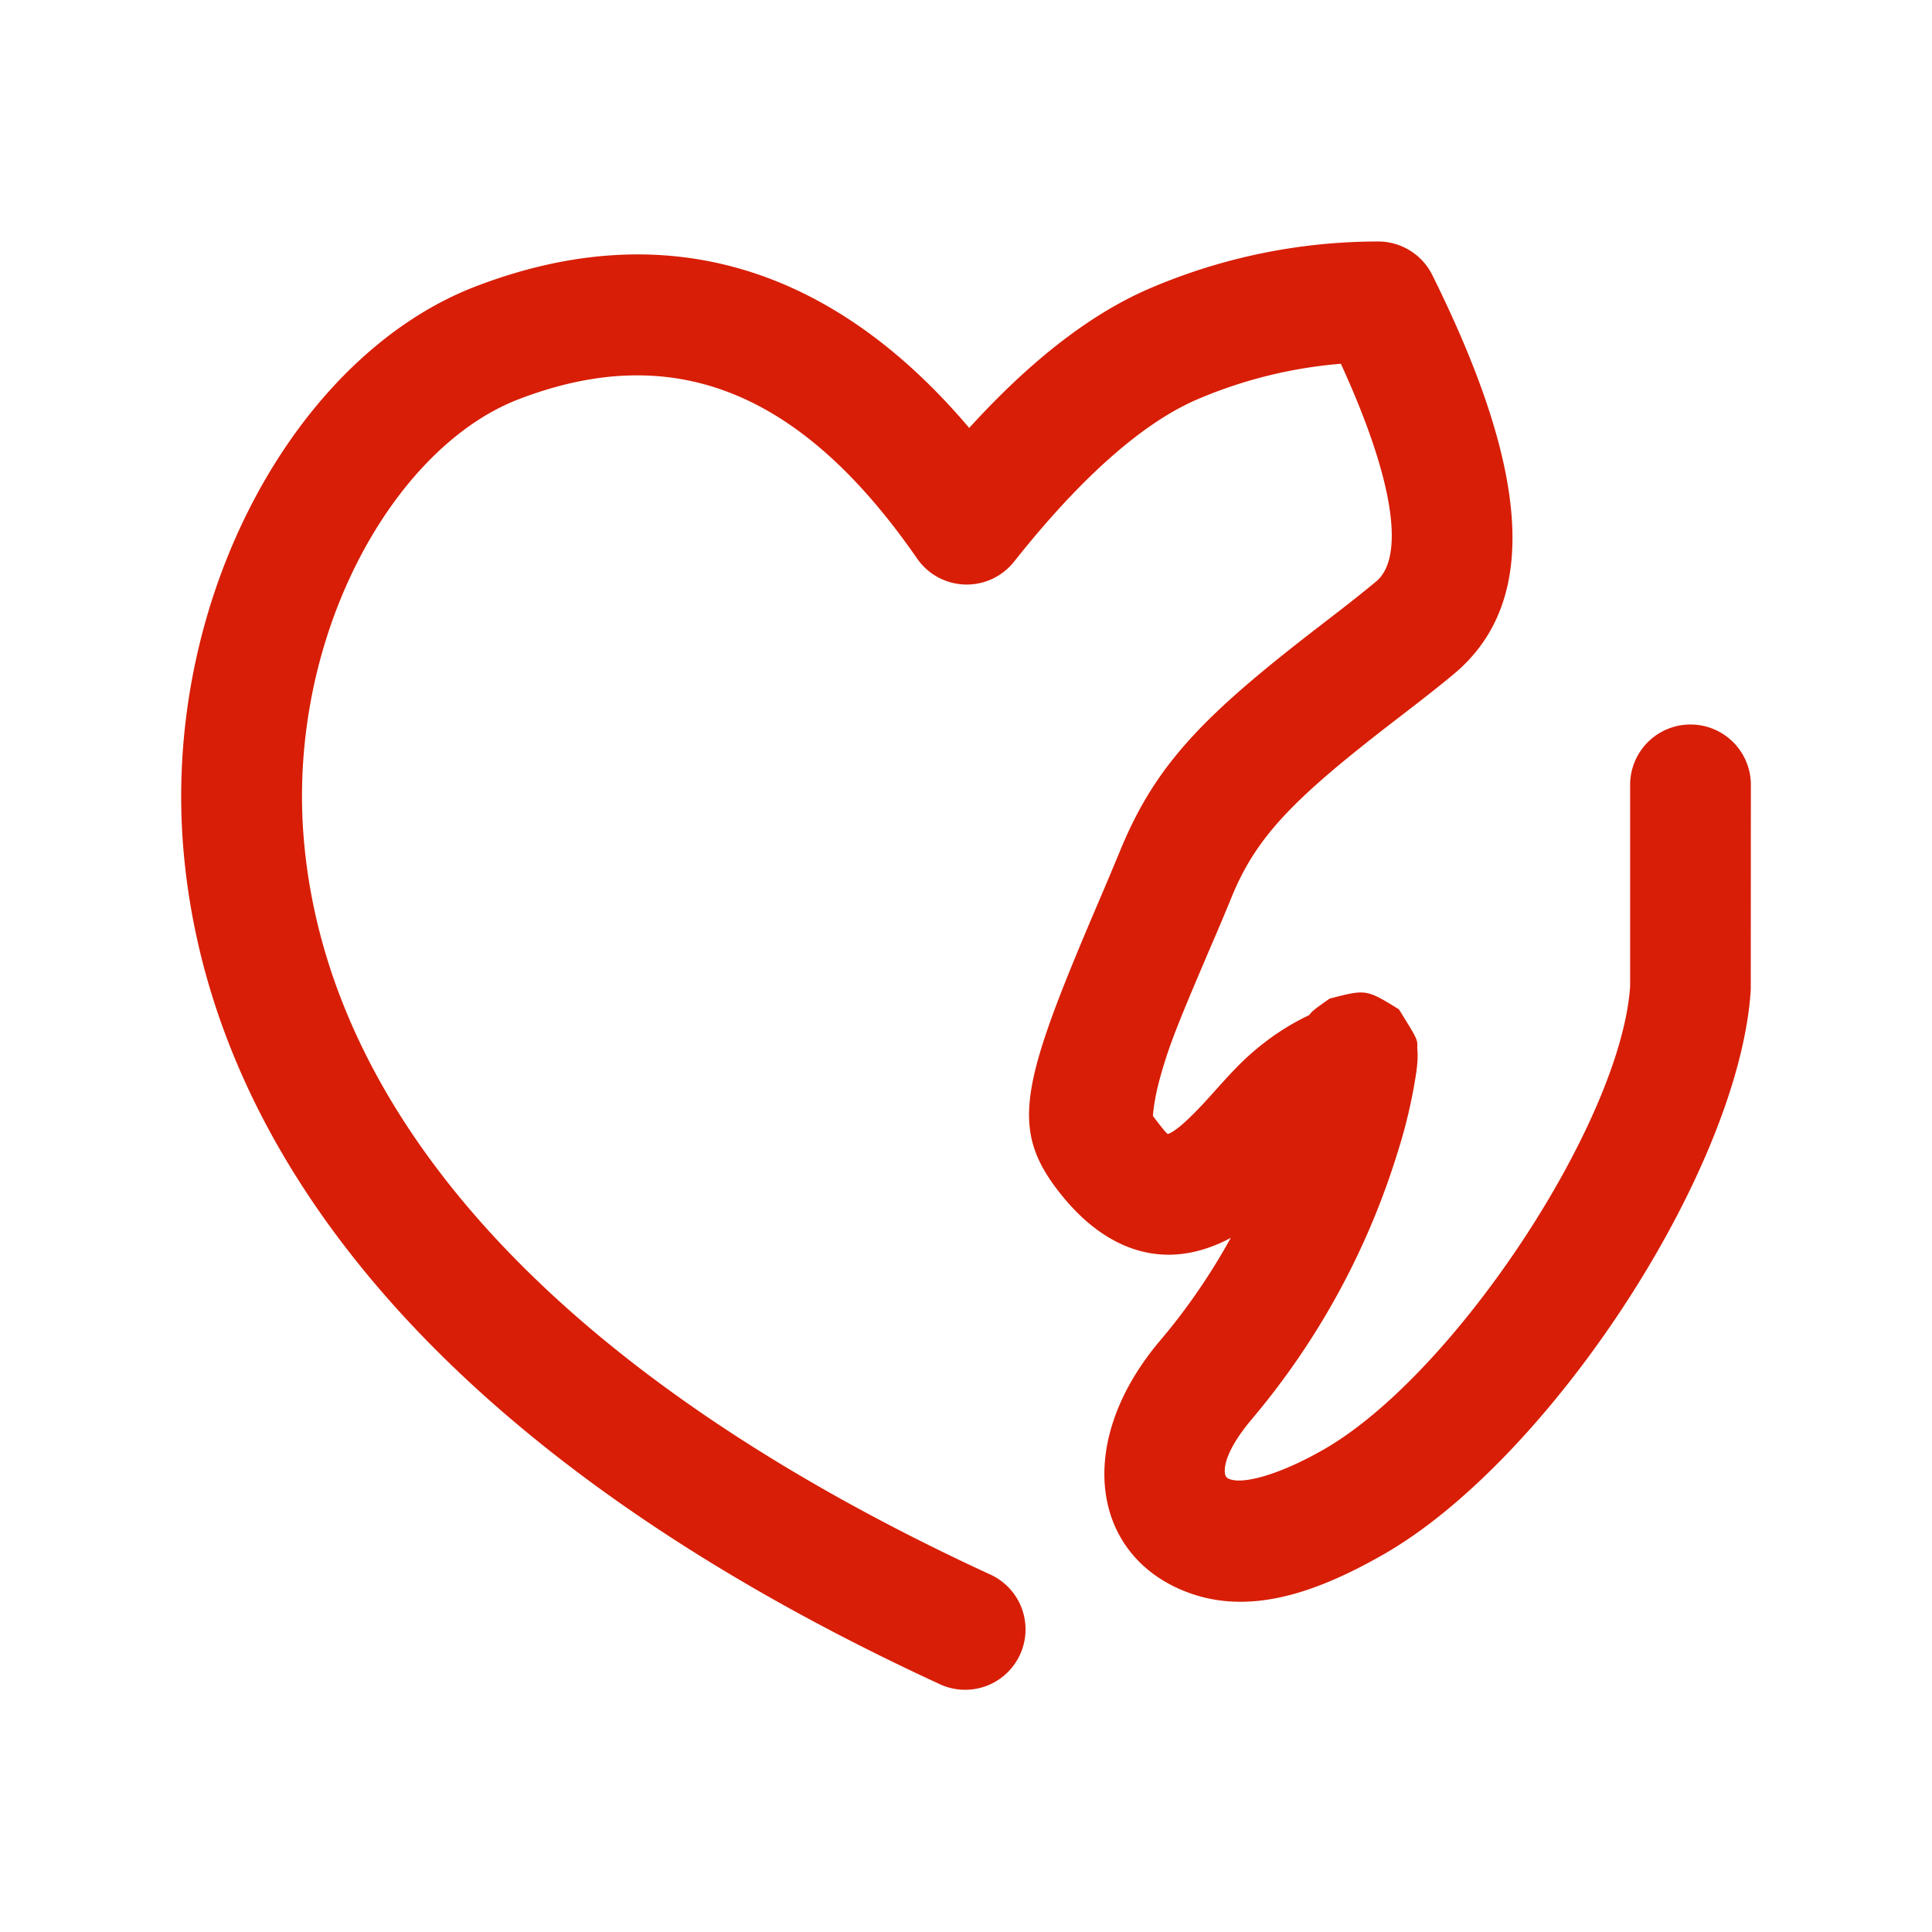 <?xml version="1.0" standalone="no"?><!DOCTYPE svg PUBLIC "-//W3C//DTD SVG 1.1//EN" "http://www.w3.org/Graphics/SVG/1.1/DTD/svg11.dtd"><svg t="1527601347409" class="icon" style="" viewBox="0 0 1024 1024" version="1.1" xmlns="http://www.w3.org/2000/svg" p-id="1441" xmlns:xlink="http://www.w3.org/1999/xlink" width="200" height="200"><defs><style type="text/css"></style></defs><path d="M704.64 529.312c19.424-5.056 19.424-5.056 36.8 5.632 9.92 15.968 9.92 15.968 9.728 20.256 0.224 3.296 0.224 3.296 0.192 5.408-0.064 2.208-0.288 4.64-0.64 7.328a273.024 273.024 0 0 1-10.016 43.008 402.688 402.688 0 0 1-76.928 140.896c-11.616 13.696-15.296 23.584-14.528 29.12a3.328 3.328 0 0 0 2.24 2.912c7.68 3.136 27.52-2.656 50.112-15.616 69.696-39.968 157.792-174.144 162.4-245.6V416a32 32 0 0 1 64 0l-0.064 108.704c-6.08 95.52-106.624 248.704-194.496 299.072-38.912 22.304-73.92 32.544-106.208 19.328-49.12-20.096-57.376-79.456-12.288-132.64 14.56-17.184 27.008-35.52 37.408-54.4-4.672 2.56-9.536 4.608-14.848 6.208-28.64 8.64-55.744-3.328-77.536-32.288-25.088-33.28-18.08-57.664 23.68-155.2a2333.824 2333.824 0 0 0 9.92-23.616c18.976-46.304 44.48-72.096 106.4-119.744 15.2-11.712 21.76-16.864 29.44-23.264 14.272-11.808 11.296-49.824-18.72-115.36a243.904 243.904 0 0 0-75.136 18.464c-28.8 12.064-61.856 40.736-98.08 86.432a32 32 0 0 1-51.392-1.664c-61.952-89.536-129.792-115.712-211.2-84.416-67.168 25.824-123.52 127.52-113.696 235.008 12.96 142.176 129.056 279.936 364.576 388.32a32 32 0 0 1-26.752 58.112c-254.72-117.216-386.304-273.28-401.6-440.608C85.12 317.664 156.768 188.48 251.968 151.872c99.2-38.144 188.32-11.776 261.728 74.944 33.024-36.256 65.216-61.184 97.152-74.56A306.944 306.944 0 0 1 730.496 128a32 32 0 0 1 28.64 17.76c50.336 101.408 58.336 172.544 11.2 211.68-8.512 7.04-15.52 12.544-30.72 24.224-53.76 41.408-73.568 61.408-86.816 93.76a1208.8 1208.8 0 0 1-10.336 24.576c-17.696 41.344-22.432 53.12-26.976 68.96-4.288 14.912-4.352 22.592-4.416 22.528 6.944 9.216 7.776 9.6 7.936 9.536 3.616-1.12 10.368-6.784 21.536-19.072l6.88-7.648c2.88-3.2 5.152-5.632 7.424-7.968 11.52-11.936 24.544-21.408 39.04-28.32 1.632-2.24 3.264-3.392 10.784-8.704z" fill="#d81e06" p-id="1442"></path></svg>